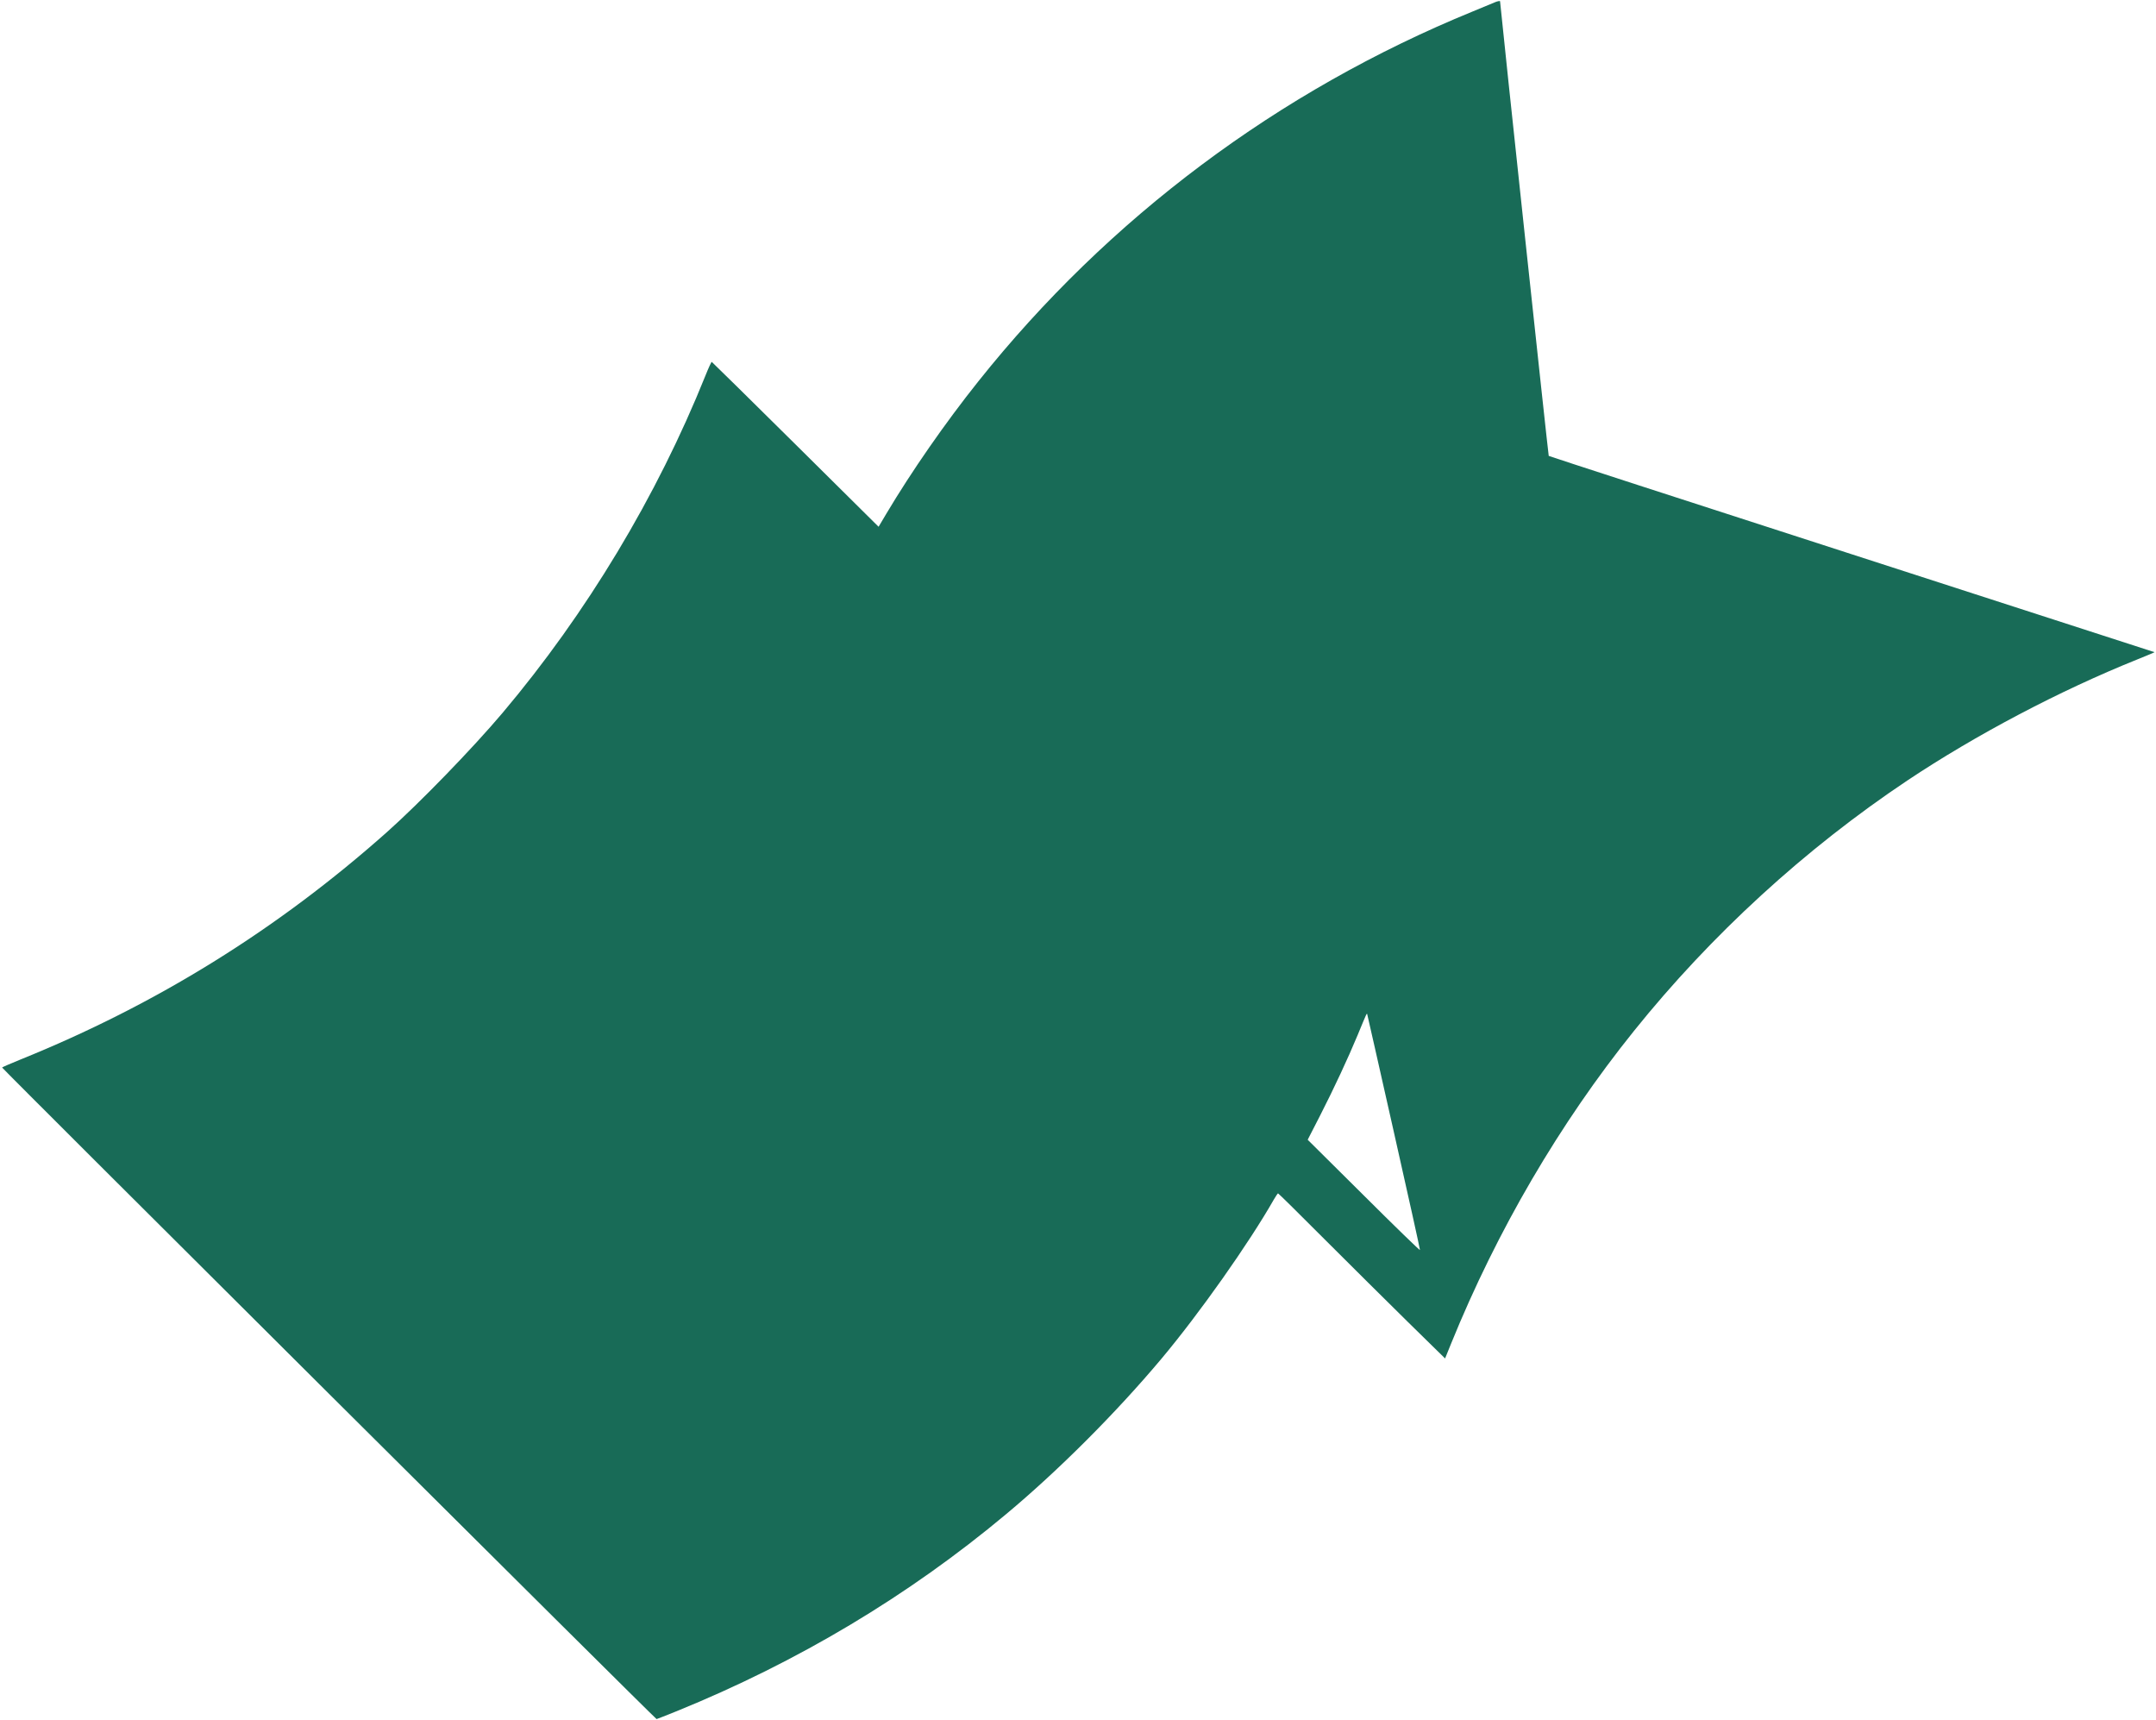 <?xml version="1.0" standalone="no"?>
<!DOCTYPE svg PUBLIC "-//W3C//DTD SVG 20010904//EN"
 "http://www.w3.org/TR/2001/REC-SVG-20010904/DTD/svg10.dtd">
<svg version="1.0" xmlns="http://www.w3.org/2000/svg"
 width="2051pt" height="1636pt" viewBox="0 0 2051 1636"
 preserveAspectRatio="xMidYMid meet">

<g transform="translate(0,1636) scale(0.1,-0.1)"
fill="#186B57" stroke="none">
<path d="M14225 16340 c-11 -5 -108 -45 -215 -89 -1849 -756 -3465 -1965
-4703 -3518 -316 -396 -636 -857 -876 -1260 l-73 -123 -790 783 c-434 430
-793 783 -797 785 -4 1 -31 -57 -60 -130 -461 -1148 -1131 -2261 -1930 -3208
-288 -341 -789 -857 -1101 -1135 -1043 -927 -2196 -1642 -3490 -2164 -91 -37
-167 -70 -170 -74 -5 -6 6215 -6197 6226 -6197 3 0 89 34 191 75 1152 468
2206 1098 3133 1873 500 417 1047 965 1477 1477 365 435 835 1102 1072 1518
18 31 36 57 39 57 4 0 203 -196 442 -436 239 -239 595 -592 791 -785 l356
-349 58 143 c436 1073 1032 2093 1739 2972 735 915 1628 1732 2601 2382 651
434 1448 854 2182 1149 94 38 171 70 169 71 -1 1 -1297 420 -2879 931 -1582
511 -2880 932 -2884 936 -4 4 -443 4101 -463 4324 0 5 -26 0 -45 -8z m-965
-10748 c138 -612 250 -1117 248 -1121 -2 -5 -243 229 -535 520 l-533 529 119
232 c130 254 265 544 356 763 85 206 87 211 91 200 2 -5 116 -511 254 -1123z"/>
</g>
</svg>
